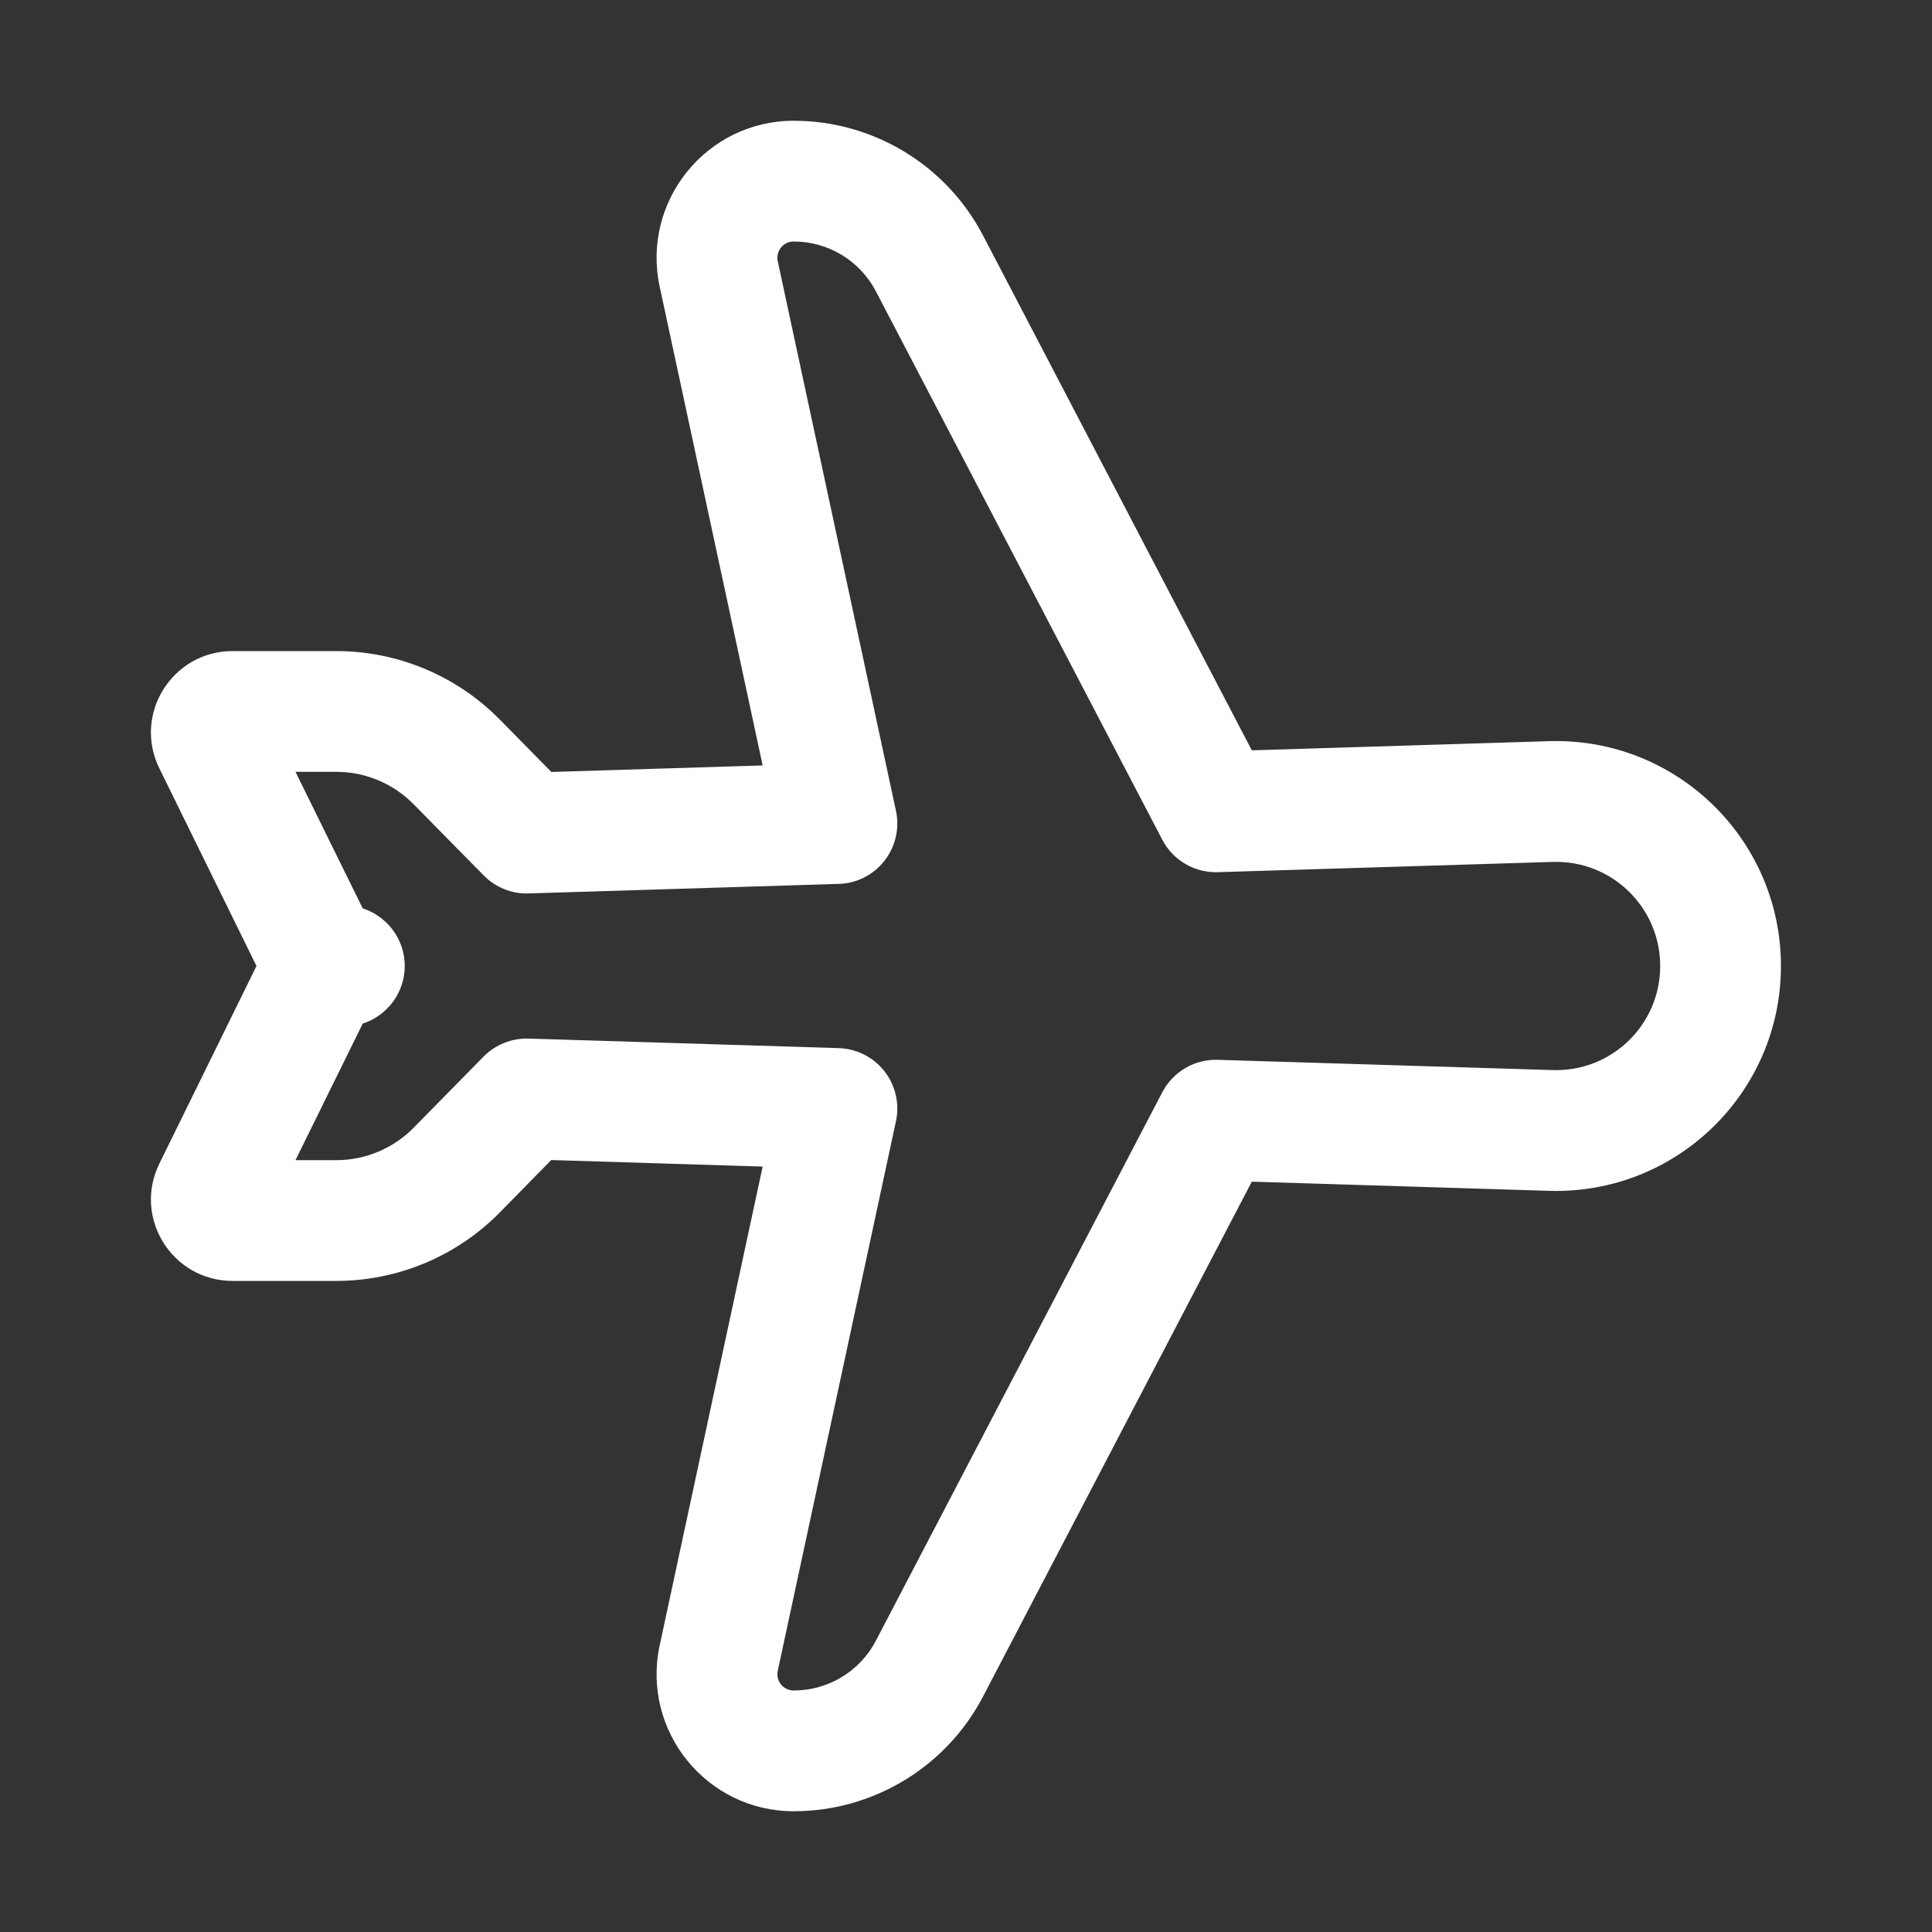 <svg width="16" height="16" viewBox="0 0 16 16" fill="none" xmlns="http://www.w3.org/2000/svg">
<rect x="0" y="0" width="16" height="16" fill="#333333" stroke="none"/>
<path fill-rule="evenodd" clip-rule="evenodd" d="M5.463 2.373C5.312 1.667 5.85 1 6.573 1C7.231 1 7.836 1.366 8.141 1.95L10.367 6.214L12.829 6.138C13.88 6.106 14.749 6.949 14.749 8C14.749 9.051 13.88 9.894 12.829 9.862L10.367 9.786L8.141 14.05C7.836 14.634 7.231 15 6.573 15C5.85 15 5.312 14.334 5.463 13.627L6.316 9.661L4.565 9.607L4.14 10.04C3.782 10.404 3.294 10.608 2.785 10.608H1.926C1.426 10.608 1.099 10.084 1.32 9.636L2.124 8L1.32 6.364C1.099 5.916 1.426 5.392 1.926 5.392H2.785C3.294 5.392 3.782 5.596 4.14 5.96L4.566 6.393L6.316 6.339L5.463 2.373ZM3.004 7.523L2.447 6.392H2.785C3.026 6.392 3.257 6.489 3.426 6.661L4.006 7.25C4.103 7.349 4.238 7.404 4.378 7.399L6.947 7.32C7.095 7.316 7.234 7.245 7.325 7.128C7.416 7.012 7.451 6.86 7.42 6.715L6.441 2.163C6.423 2.079 6.487 2 6.573 2C6.859 2 7.122 2.159 7.254 2.413L9.626 6.955C9.715 7.125 9.893 7.229 10.085 7.223L12.86 7.138C13.347 7.123 13.749 7.513 13.749 8C13.749 8.487 13.347 8.877 12.86 8.862L10.085 8.777C9.893 8.771 9.715 8.875 9.626 9.045L7.254 13.587C7.122 13.841 6.859 14 6.573 14C6.487 14 6.423 13.921 6.441 13.837L7.42 9.285C7.451 9.14 7.416 8.989 7.325 8.872C7.233 8.755 7.095 8.685 6.947 8.68L4.377 8.601C4.238 8.597 4.103 8.651 4.005 8.75L3.426 9.339C3.257 9.511 3.026 9.608 2.785 9.608H2.447L3.004 8.477C3.205 8.412 3.352 8.223 3.352 8C3.352 7.868 3.299 7.74 3.205 7.646C3.148 7.589 3.079 7.547 3.004 7.523Z" fill="white"/>
</svg>
